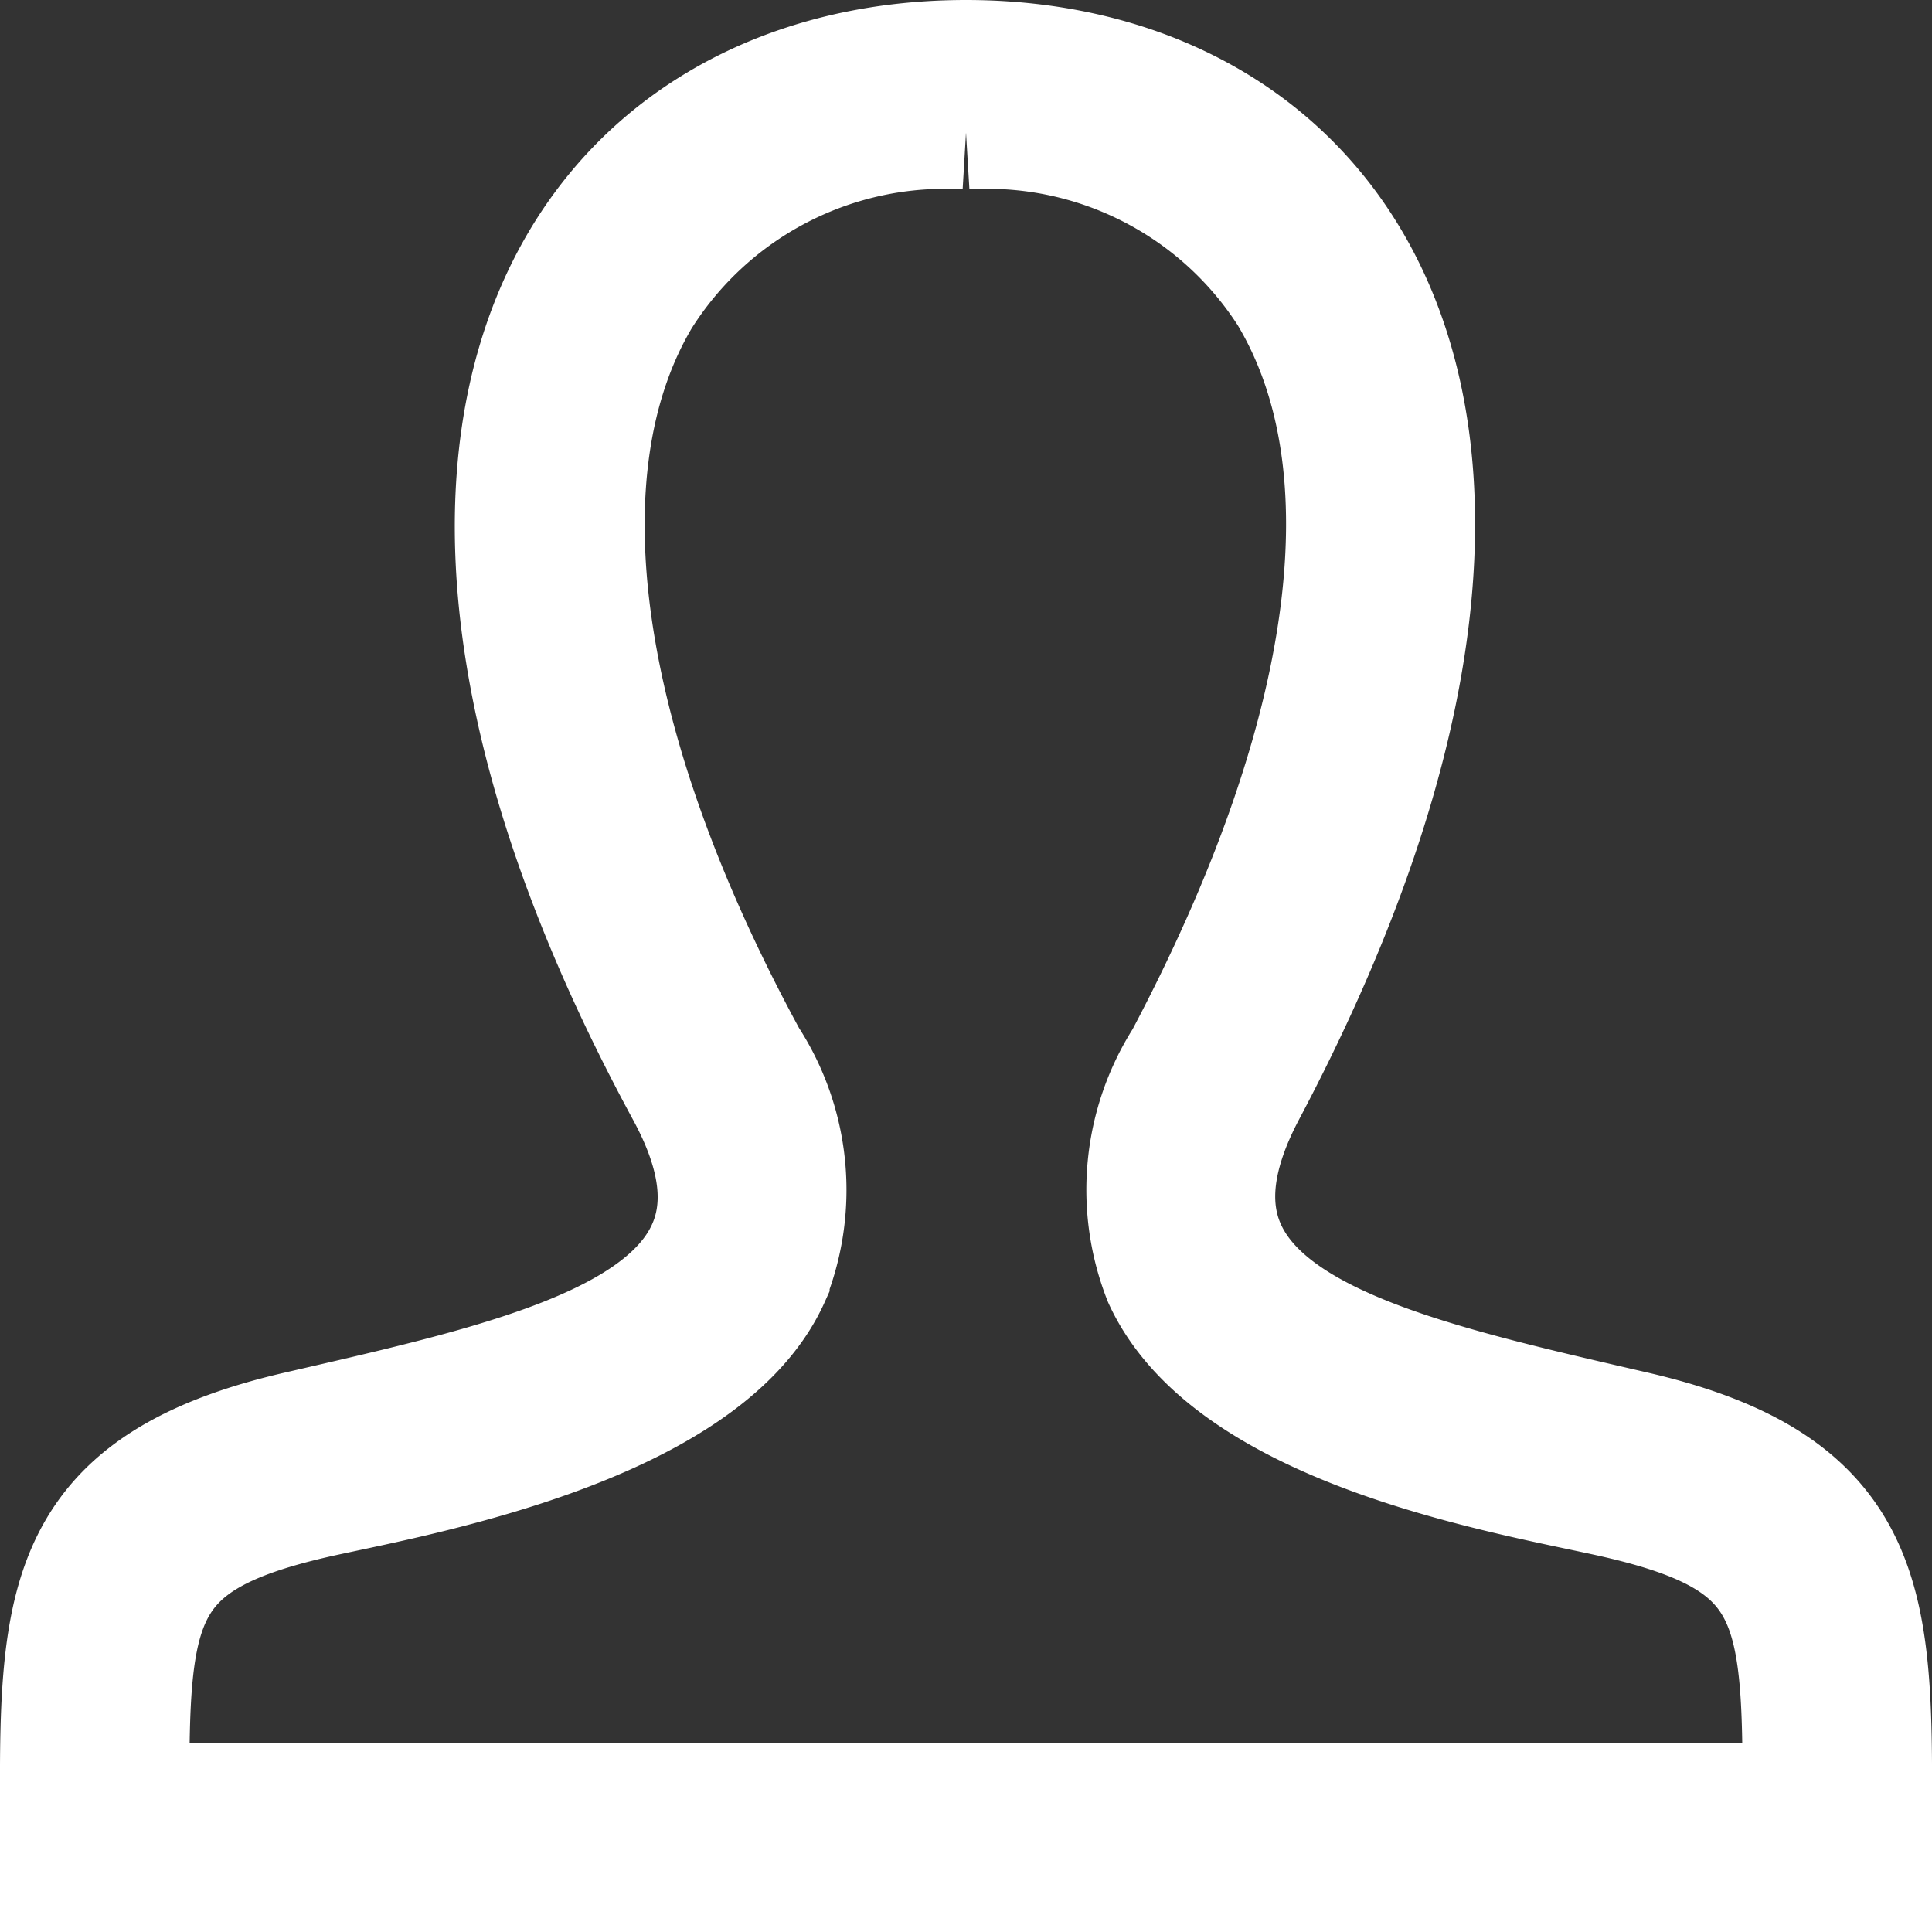 <svg xmlns="http://www.w3.org/2000/svg" width="17" height="17.001" viewBox="0 0 17 17.001">
  <rect x="0" y="0" width="17" height="17.001" fill="#333333" stroke="none"/>
  <path id="lab_assistant_icon" d="M8,0C4.612,0,2.357,3.3,5.512,9.119c1.064,1.963-1.15,2.428-3.394,2.946C.069,12.538-.007,13.555,0,15.335L0,16H16l0-.646c.008-1.792-.062-2.816-2.118-3.29-2.292-.529-4.426-.993-3.394-2.946C13.634,3.178,11.322,0,8,0M8,.667A3.122,3.122,0,0,1,10.817,2.1c.9,1.5.577,3.883-.918,6.707a2.157,2.157,0,0,0-.189,1.955c.625,1.366,3.172,1.755,4.022,1.952,1.535.356,1.608.875,1.6,2.62H.667c-.007-1.743.06-2.264,1.6-2.62.771-.177,3.426-.613,4.033-1.96A2.142,2.142,0,0,0,6.1,8.8C4.61,6.058,4.268,3.625,5.161,2.126A3.136,3.136,0,0,1,8,.667" transform="translate(0.5 0.5)" fill="#fff" stroke="#fff" stroke-width="1" fill-rule="evenodd"/>
</svg>

